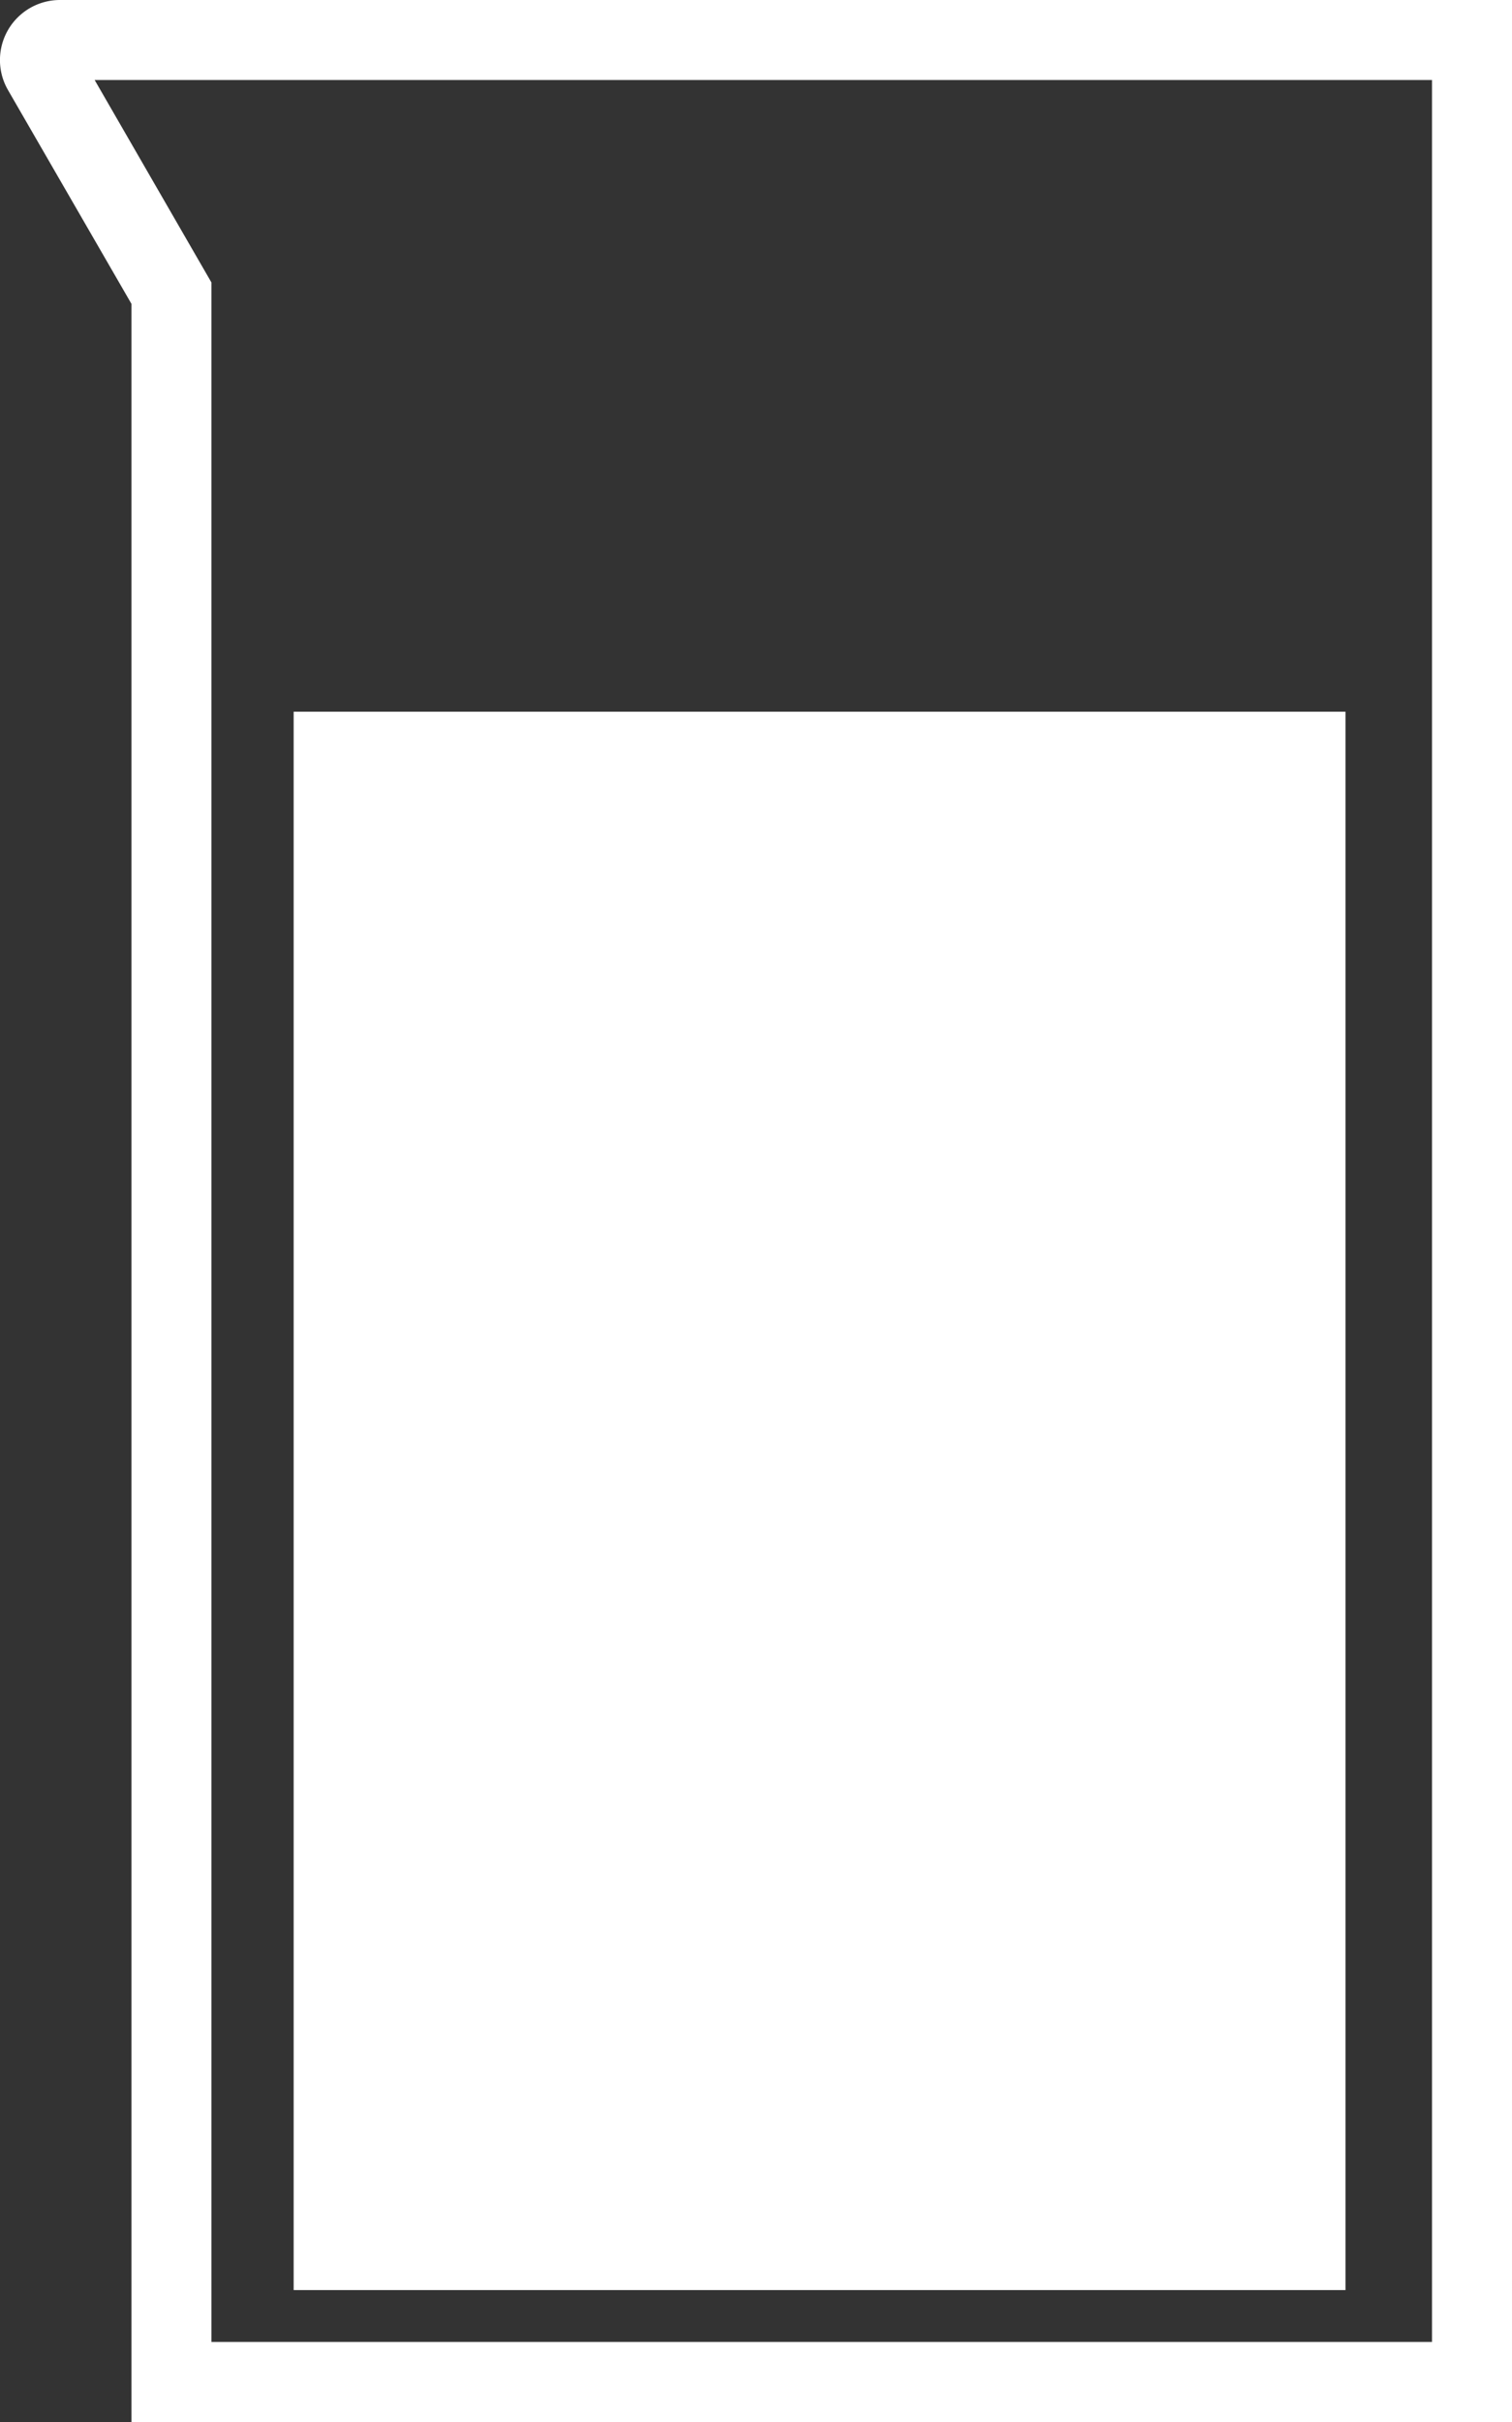 <svg id="mixing-glas-filled" xmlns="http://www.w3.org/2000/svg" xmlns:xlink="http://www.w3.org/1999/xlink" width="23" height="36.828" viewBox="0 0 23 36.828">
  <rect x="0" y="0" width="23" height="36.828" fill="#333333" stroke="none"/>
  <defs>
    <clipPath id="clip-path">
      <rect id="Rectangle_505" data-name="Rectangle 505" width="23" height="36.828" fill="#fff"/>
    </clipPath>
  </defs>
  <g id="Group_1434" data-name="Group 1434" clip-path="url(#clip-path)">
    <path id="Path_1467" data-name="Path 1467" d="M23,36.828H2V4.621L.122,1.37A.913.913,0,0,1,.913,0H23ZM3.216,35.61H21.783V1.217H1.44L3.216,4.295Z" transform="translate(0)" fill="#fff"/>
  </g>
  <rect id="Rectangle_507" data-name="Rectangle 507" width="16" height="24" transform="translate(4.467 10.822)" fill="#fff"/>
</svg>
